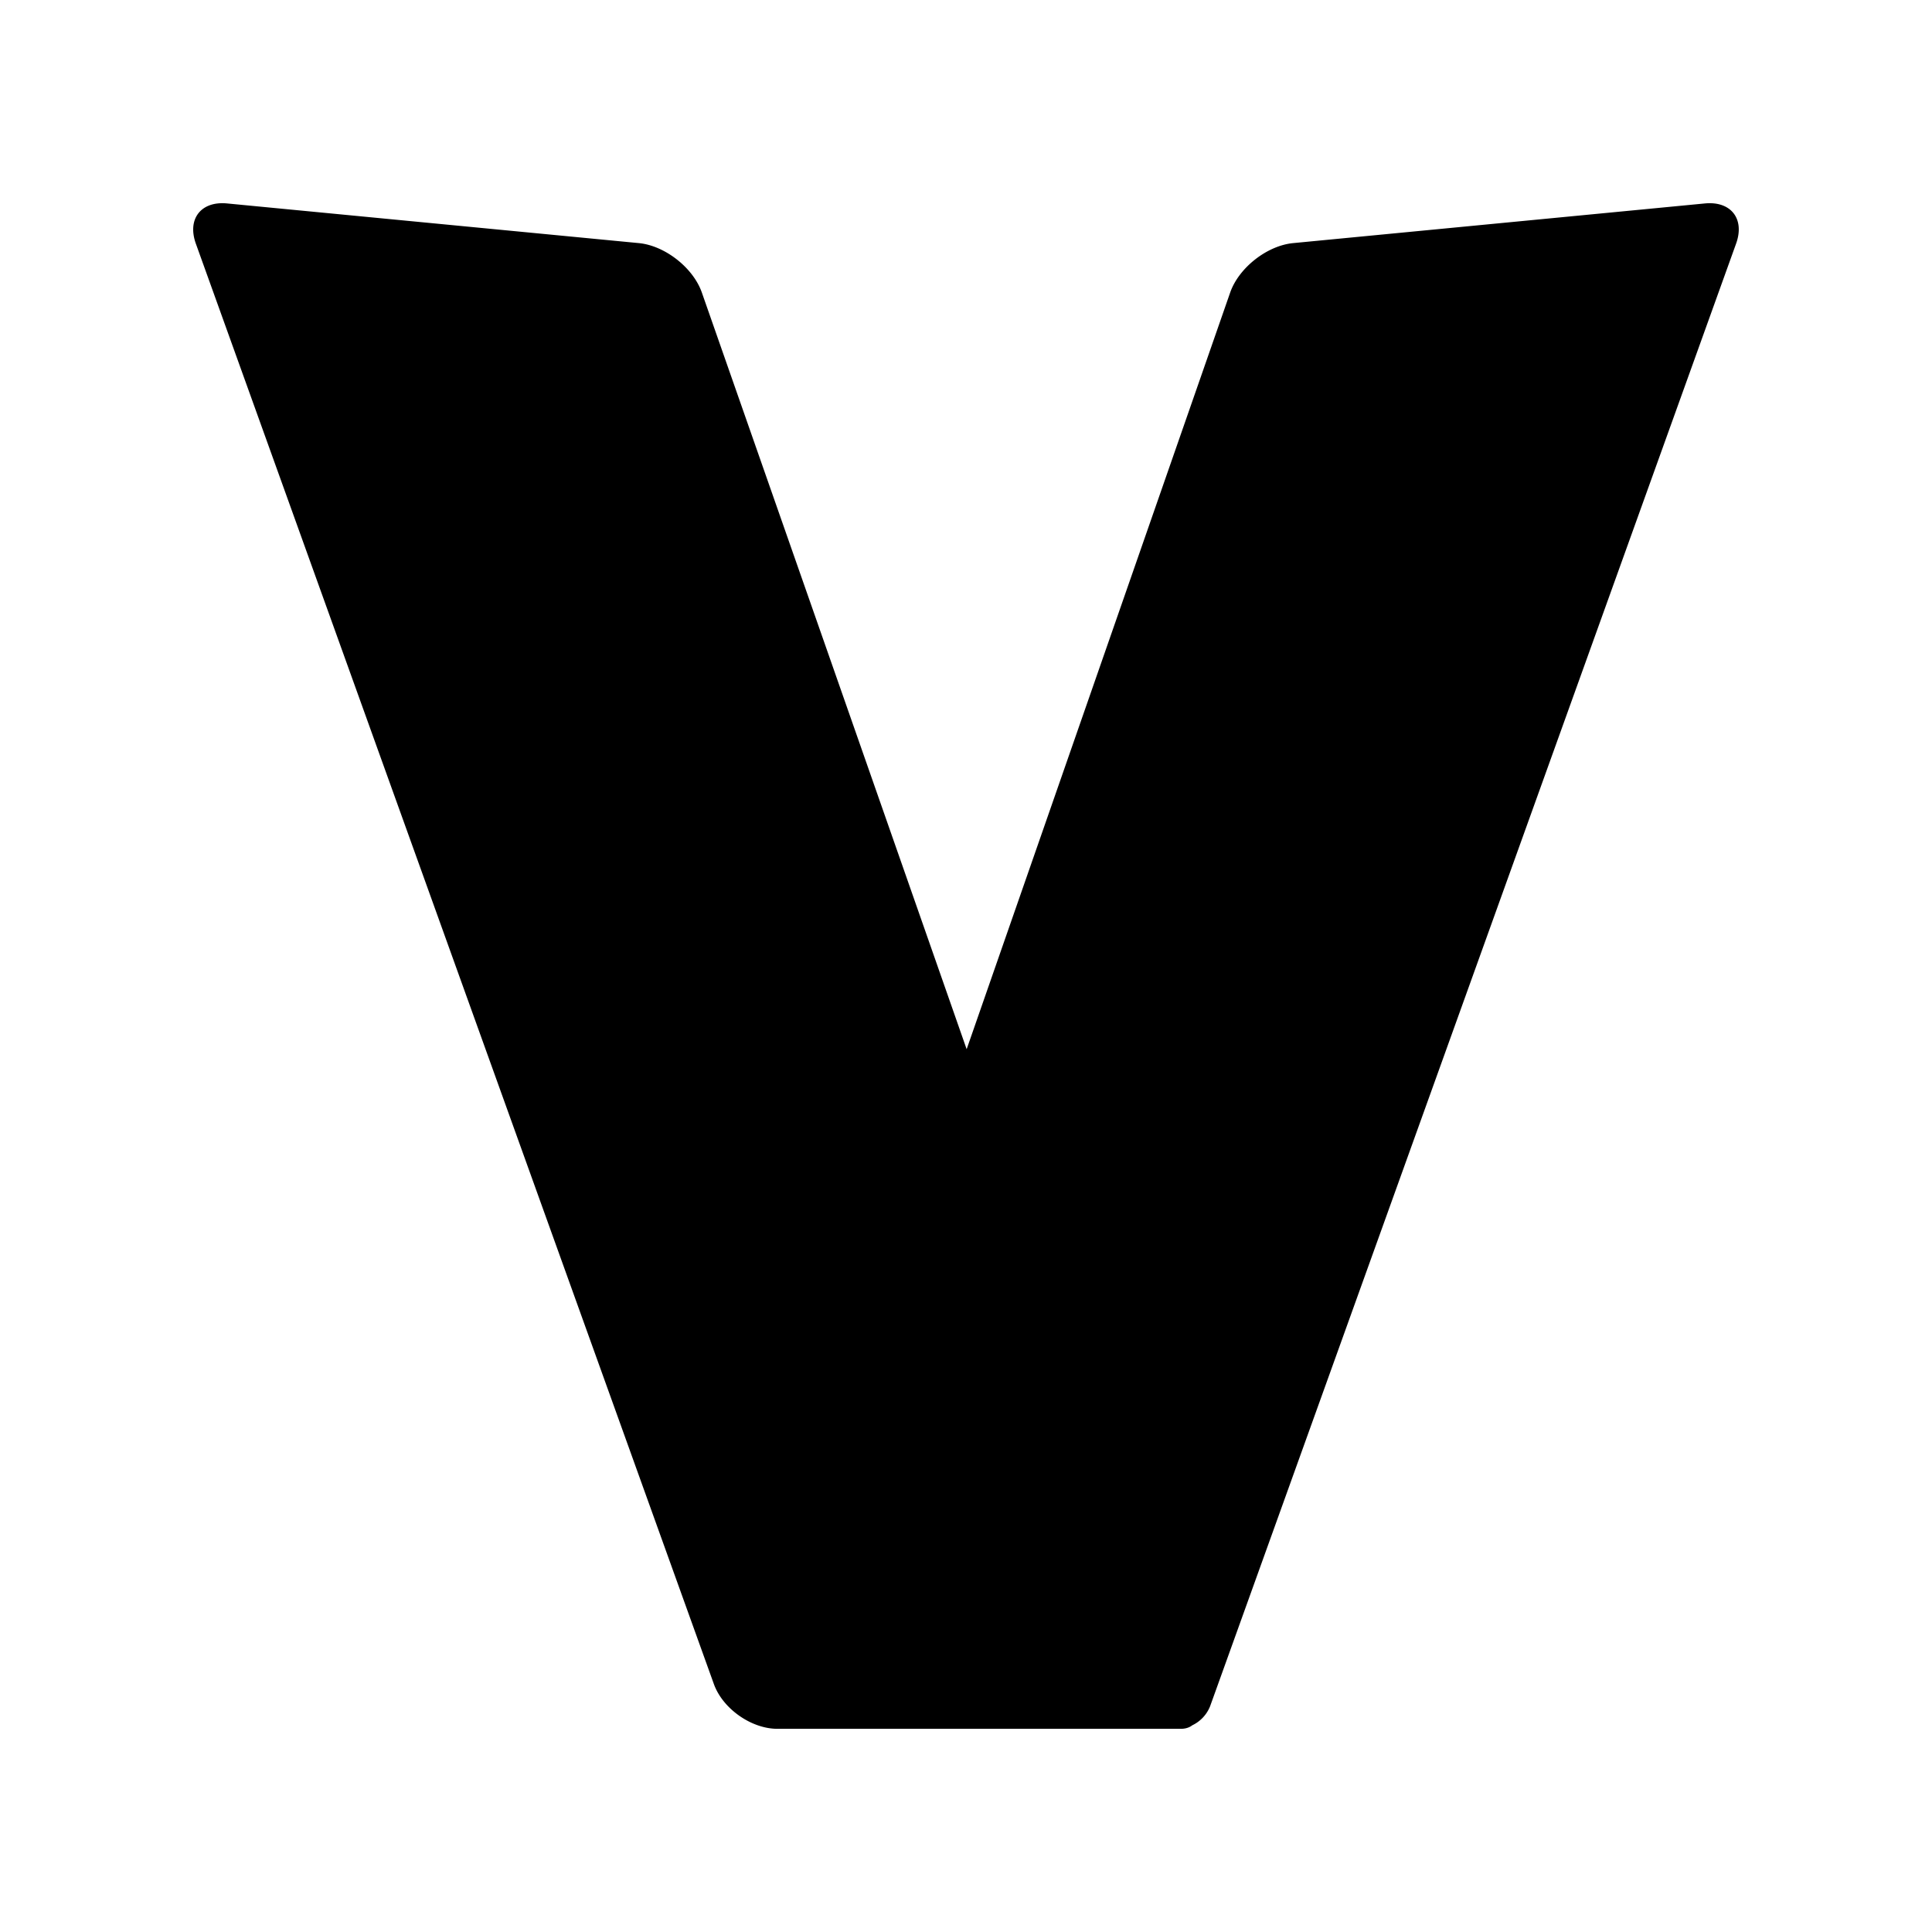 <svg xmlns="http://www.w3.org/2000/svg" width="100%" height="100%" viewBox="-3 -3 30 30"><path d="M23.474.159L17.08.775c-.406.039-.844.383-.978.768L12.01 13.292 7.898 1.542c-.134-.384-.573-.728-.978-.767L.526.159C.121.12-.096.399.041.783L8.085 23.15c.138.383.581.695.988.695h6.262c.073 0 .134-.02.179-.055a.555.555 0 00.275-.292l.039-.108L23.958.783c.138-.384-.079-.663-.484-.624z"/></svg>